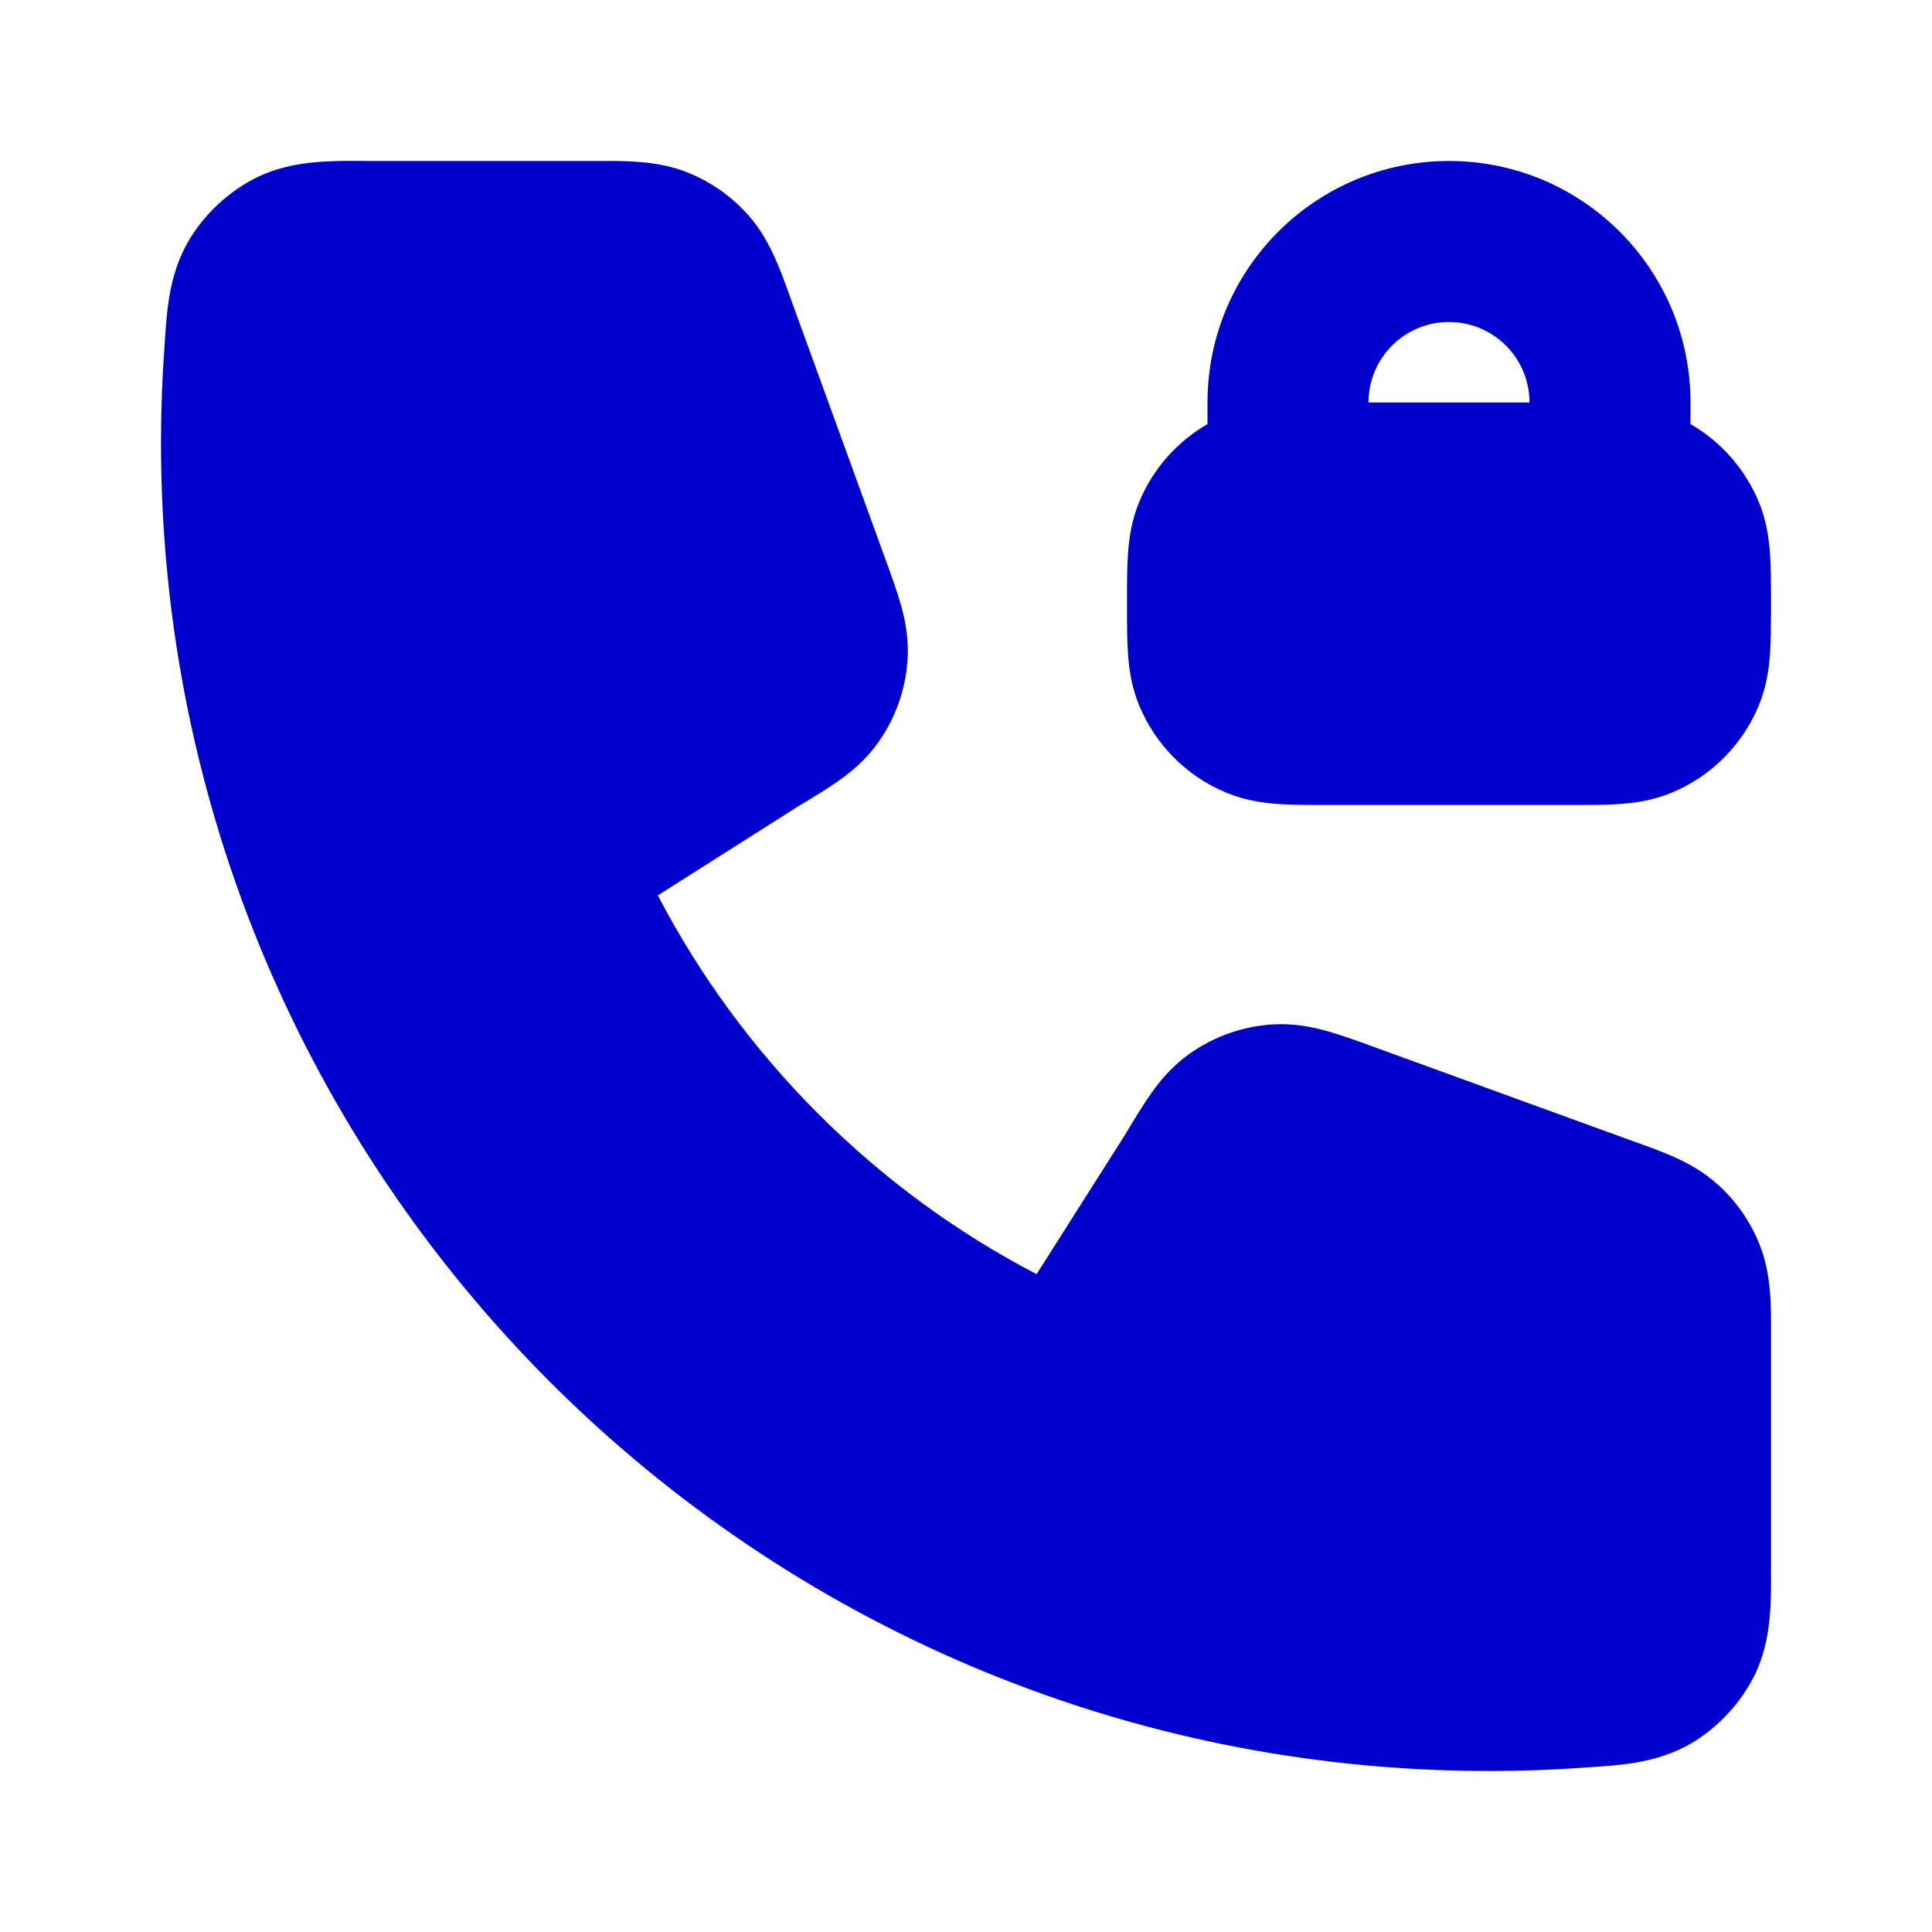 <svg width="24" height="24" viewBox="0 0 24 24" fill="none" xmlns="http://www.w3.org/2000/svg">
<path d="M4.462 1.999C4.496 2 4.53 2 4.562 2H7.379L7.465 2C7.774 1.998 8.162 1.997 8.516 2.133C8.822 2.25 9.094 2.441 9.309 2.688C9.558 2.974 9.689 3.34 9.794 3.631L9.823 3.711L10.998 6.944C11.07 7.142 11.142 7.339 11.191 7.512C11.245 7.705 11.291 7.934 11.274 8.196C11.25 8.566 11.124 8.921 10.91 9.223C10.758 9.437 10.578 9.587 10.414 9.702C10.267 9.806 10.088 9.913 9.907 10.022L9.894 10.03L8.172 11.123C9.218 13.129 10.871 14.784 12.877 15.828L13.97 14.106L13.978 14.093C14.086 13.912 14.194 13.733 14.298 13.586C14.413 13.422 14.562 13.242 14.777 13.09C15.079 12.876 15.434 12.75 15.803 12.726C16.065 12.709 16.295 12.755 16.488 12.809C16.661 12.858 16.858 12.929 17.055 13.001L20.288 14.177L20.369 14.206C20.66 14.31 21.025 14.441 21.312 14.691C21.559 14.905 21.75 15.178 21.867 15.483C22.003 15.838 22.002 16.226 22 16.535L22 16.62V19.438L22 19.474L22 19.538C22.002 19.907 22.005 20.377 21.802 20.798C21.632 21.15 21.336 21.468 20.998 21.663C20.594 21.895 20.151 21.926 19.809 21.949L19.721 21.955C19.318 21.985 18.911 22 18.5 22C9.387 22 2 14.612 2 5.5C2 5.089 2.015 4.682 2.045 4.278L2.051 4.191C2.074 3.849 2.104 3.406 2.337 3.002C2.532 2.663 2.85 2.368 3.202 2.198C3.623 1.995 4.093 1.998 4.462 1.999Z" fill="#0000CC"/>
<path fill-rule="evenodd" clip-rule="evenodd" d="M15 5C15 3.343 16.343 2 18 2C19.657 2 21 3.343 21 5V5.268C21.379 5.487 21.678 5.825 21.848 6.234C21.945 6.468 21.975 6.694 21.988 6.885C22 7.059 22 7.263 22 7.473V7.526C22 7.736 22 7.941 21.988 8.115C21.975 8.305 21.945 8.531 21.848 8.765C21.645 9.255 21.255 9.645 20.765 9.848C20.531 9.944 20.306 9.975 20.115 9.988C19.941 10 19.736 10 19.526 10H16.474C16.264 10 16.059 10 15.885 9.988C15.694 9.975 15.469 9.944 15.235 9.848C14.745 9.645 14.355 9.255 14.152 8.765C14.055 8.531 14.025 8.305 14.012 8.115C14 7.941 14 7.736 14 7.526V7.473C14 7.263 14 7.059 14.012 6.885C14.025 6.694 14.055 6.468 14.152 6.234C14.322 5.825 14.621 5.487 15 5.268V5ZM19 5C19 4.447 18.552 4 18 4C17.448 4 17 4.447 17 5L19 5Z" fill="#0000CC"/>
</svg>
